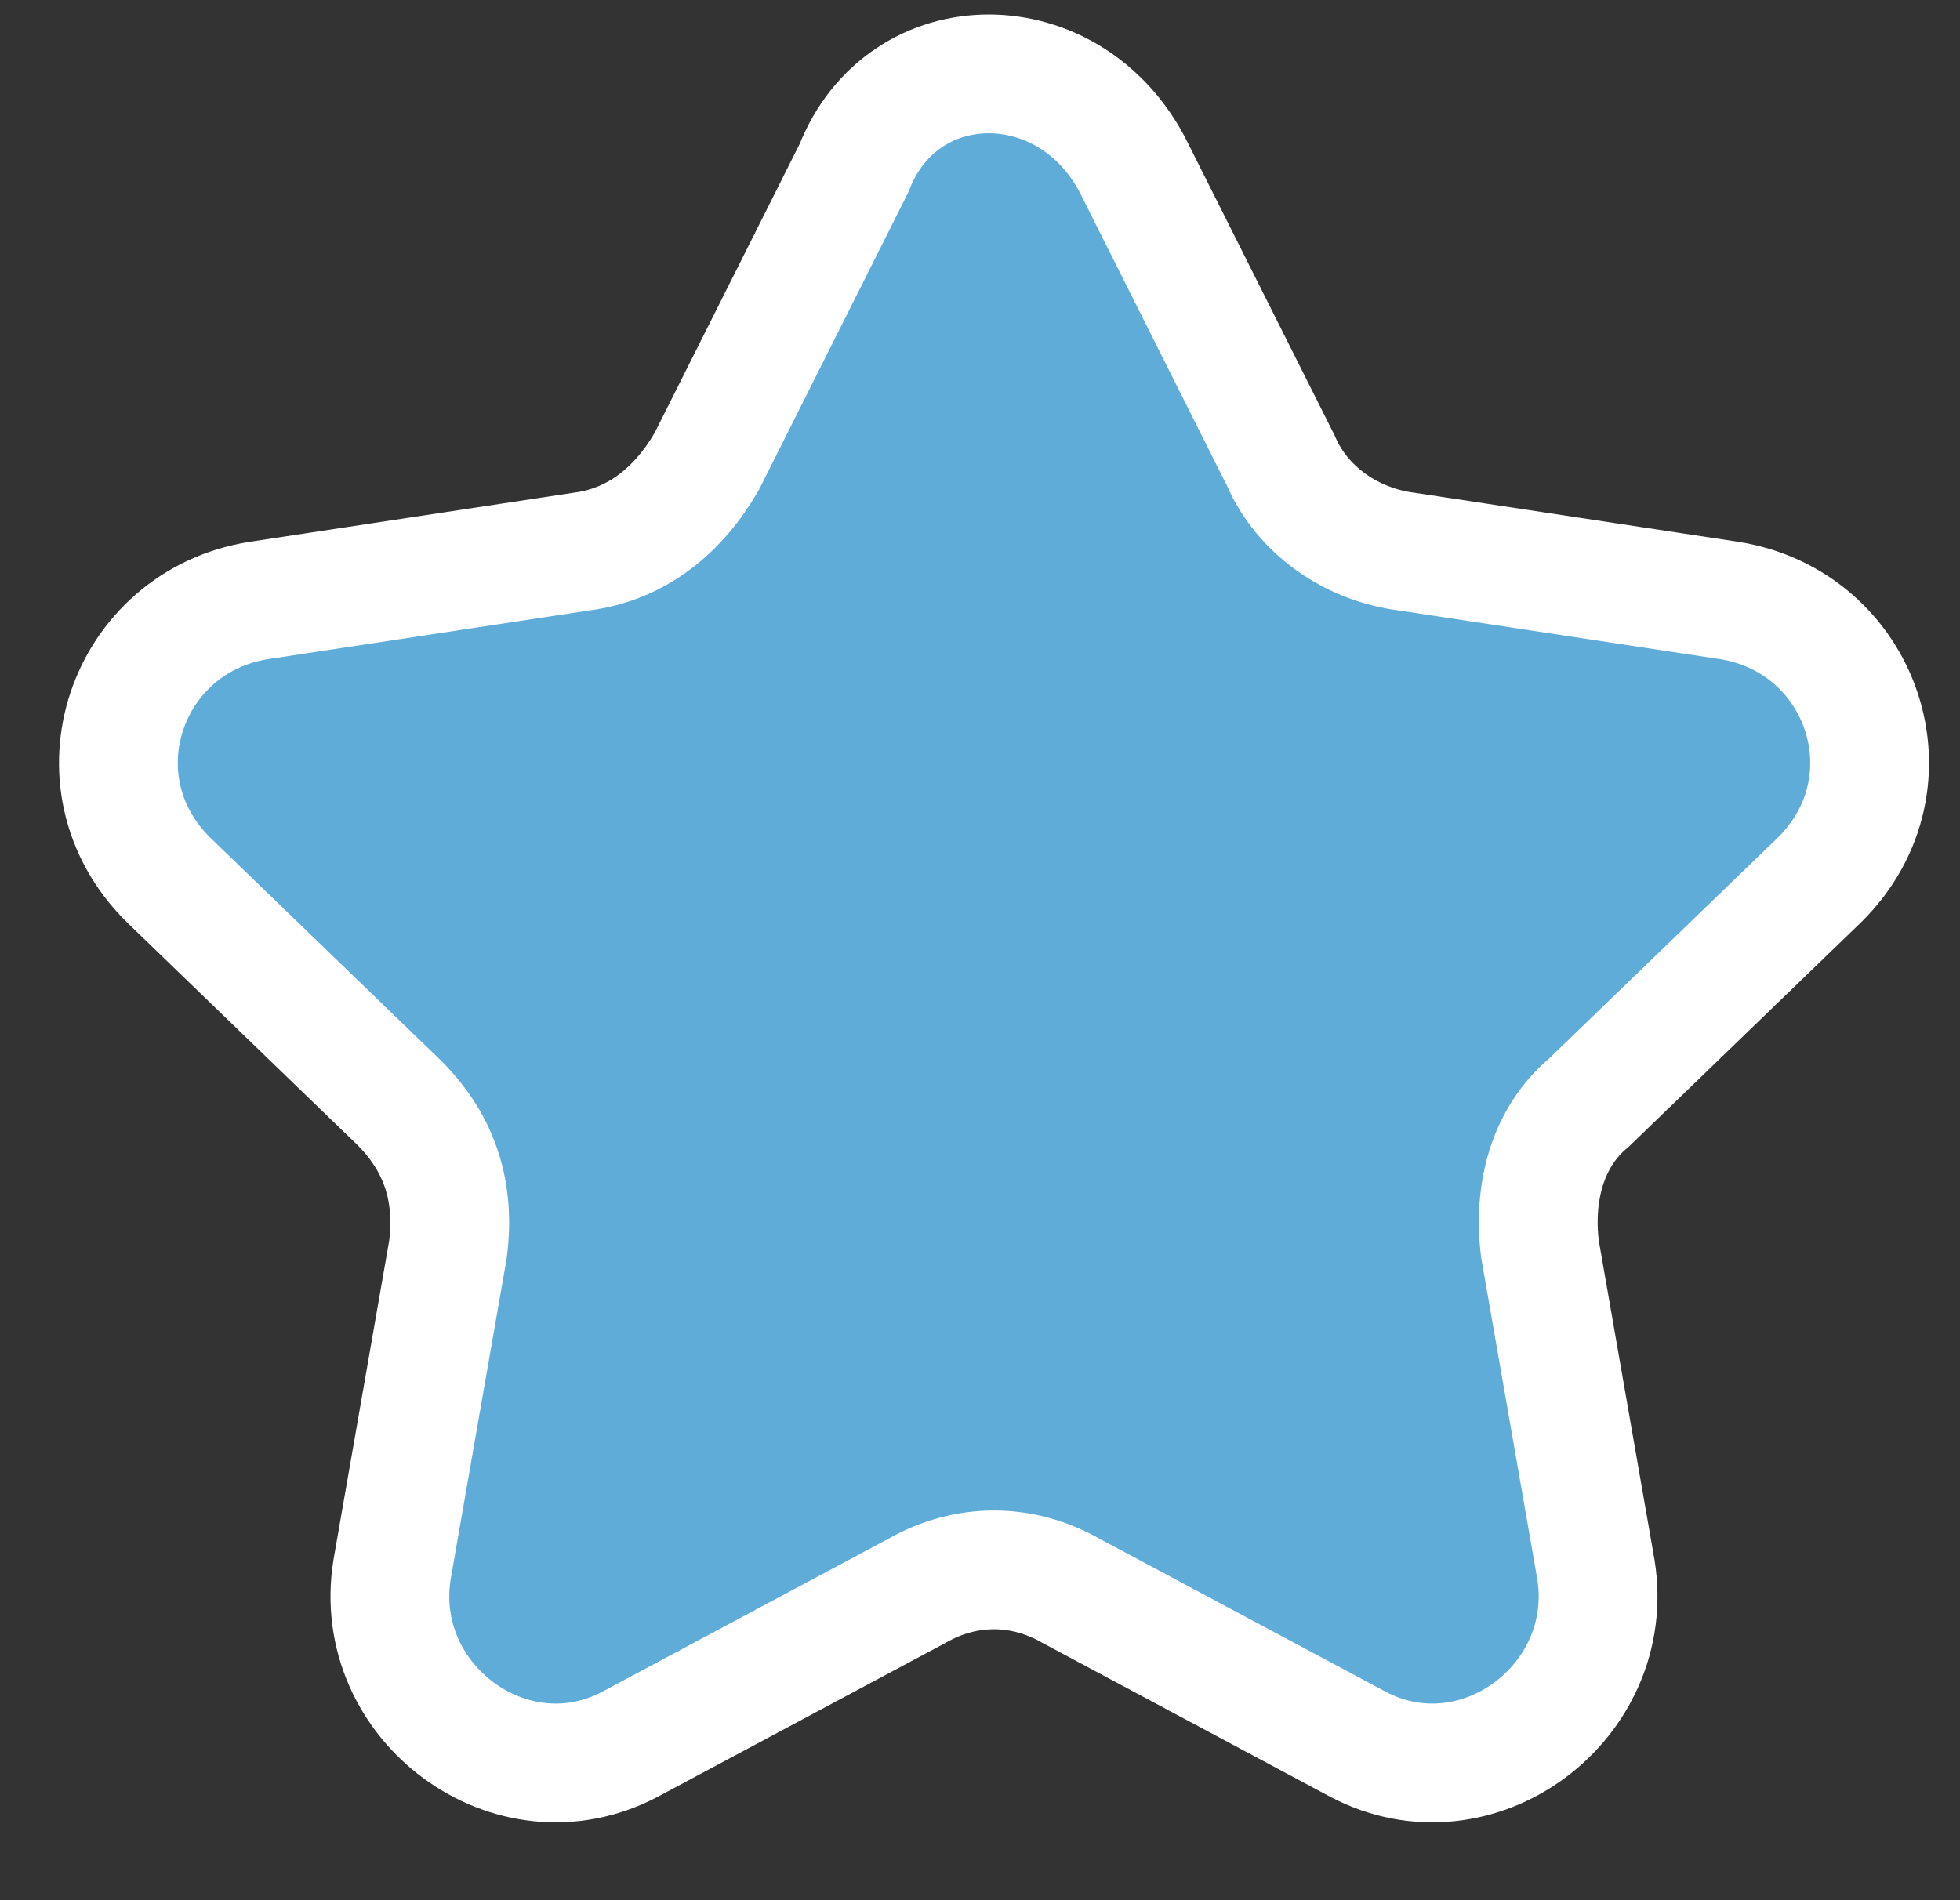 <svg width="33" height="32" viewBox="0 0 33 32" fill="none" xmlns="http://www.w3.org/2000/svg">
<rect x="0" y="0" width="33" height="32" fill="#333333" stroke="none"/>
<path d="M19.093 2.83L21.568 7.763C21.921 8.585 22.746 9.172 23.689 9.29L29.111 10.112C31.35 10.464 32.293 13.166 30.643 14.81L26.753 18.568C26.046 19.156 25.811 20.095 25.928 21.035L26.871 26.438C27.225 28.669 24.868 30.431 22.864 29.374L18.032 26.79C17.207 26.32 16.264 26.32 15.439 26.79L10.607 29.374C8.604 30.431 6.246 28.669 6.6 26.438L7.543 21.035C7.661 20.095 7.425 19.273 6.718 18.568L2.829 14.81C1.179 13.166 2.121 10.464 4.361 10.112L9.782 9.29C10.725 9.172 11.432 8.585 11.903 7.763L14.379 2.83C15.204 0.716 18.032 0.716 19.093 2.83Z" fill="#5FACD8" stroke="white" stroke-width="2" stroke-miterlimit="10"/>
</svg>
